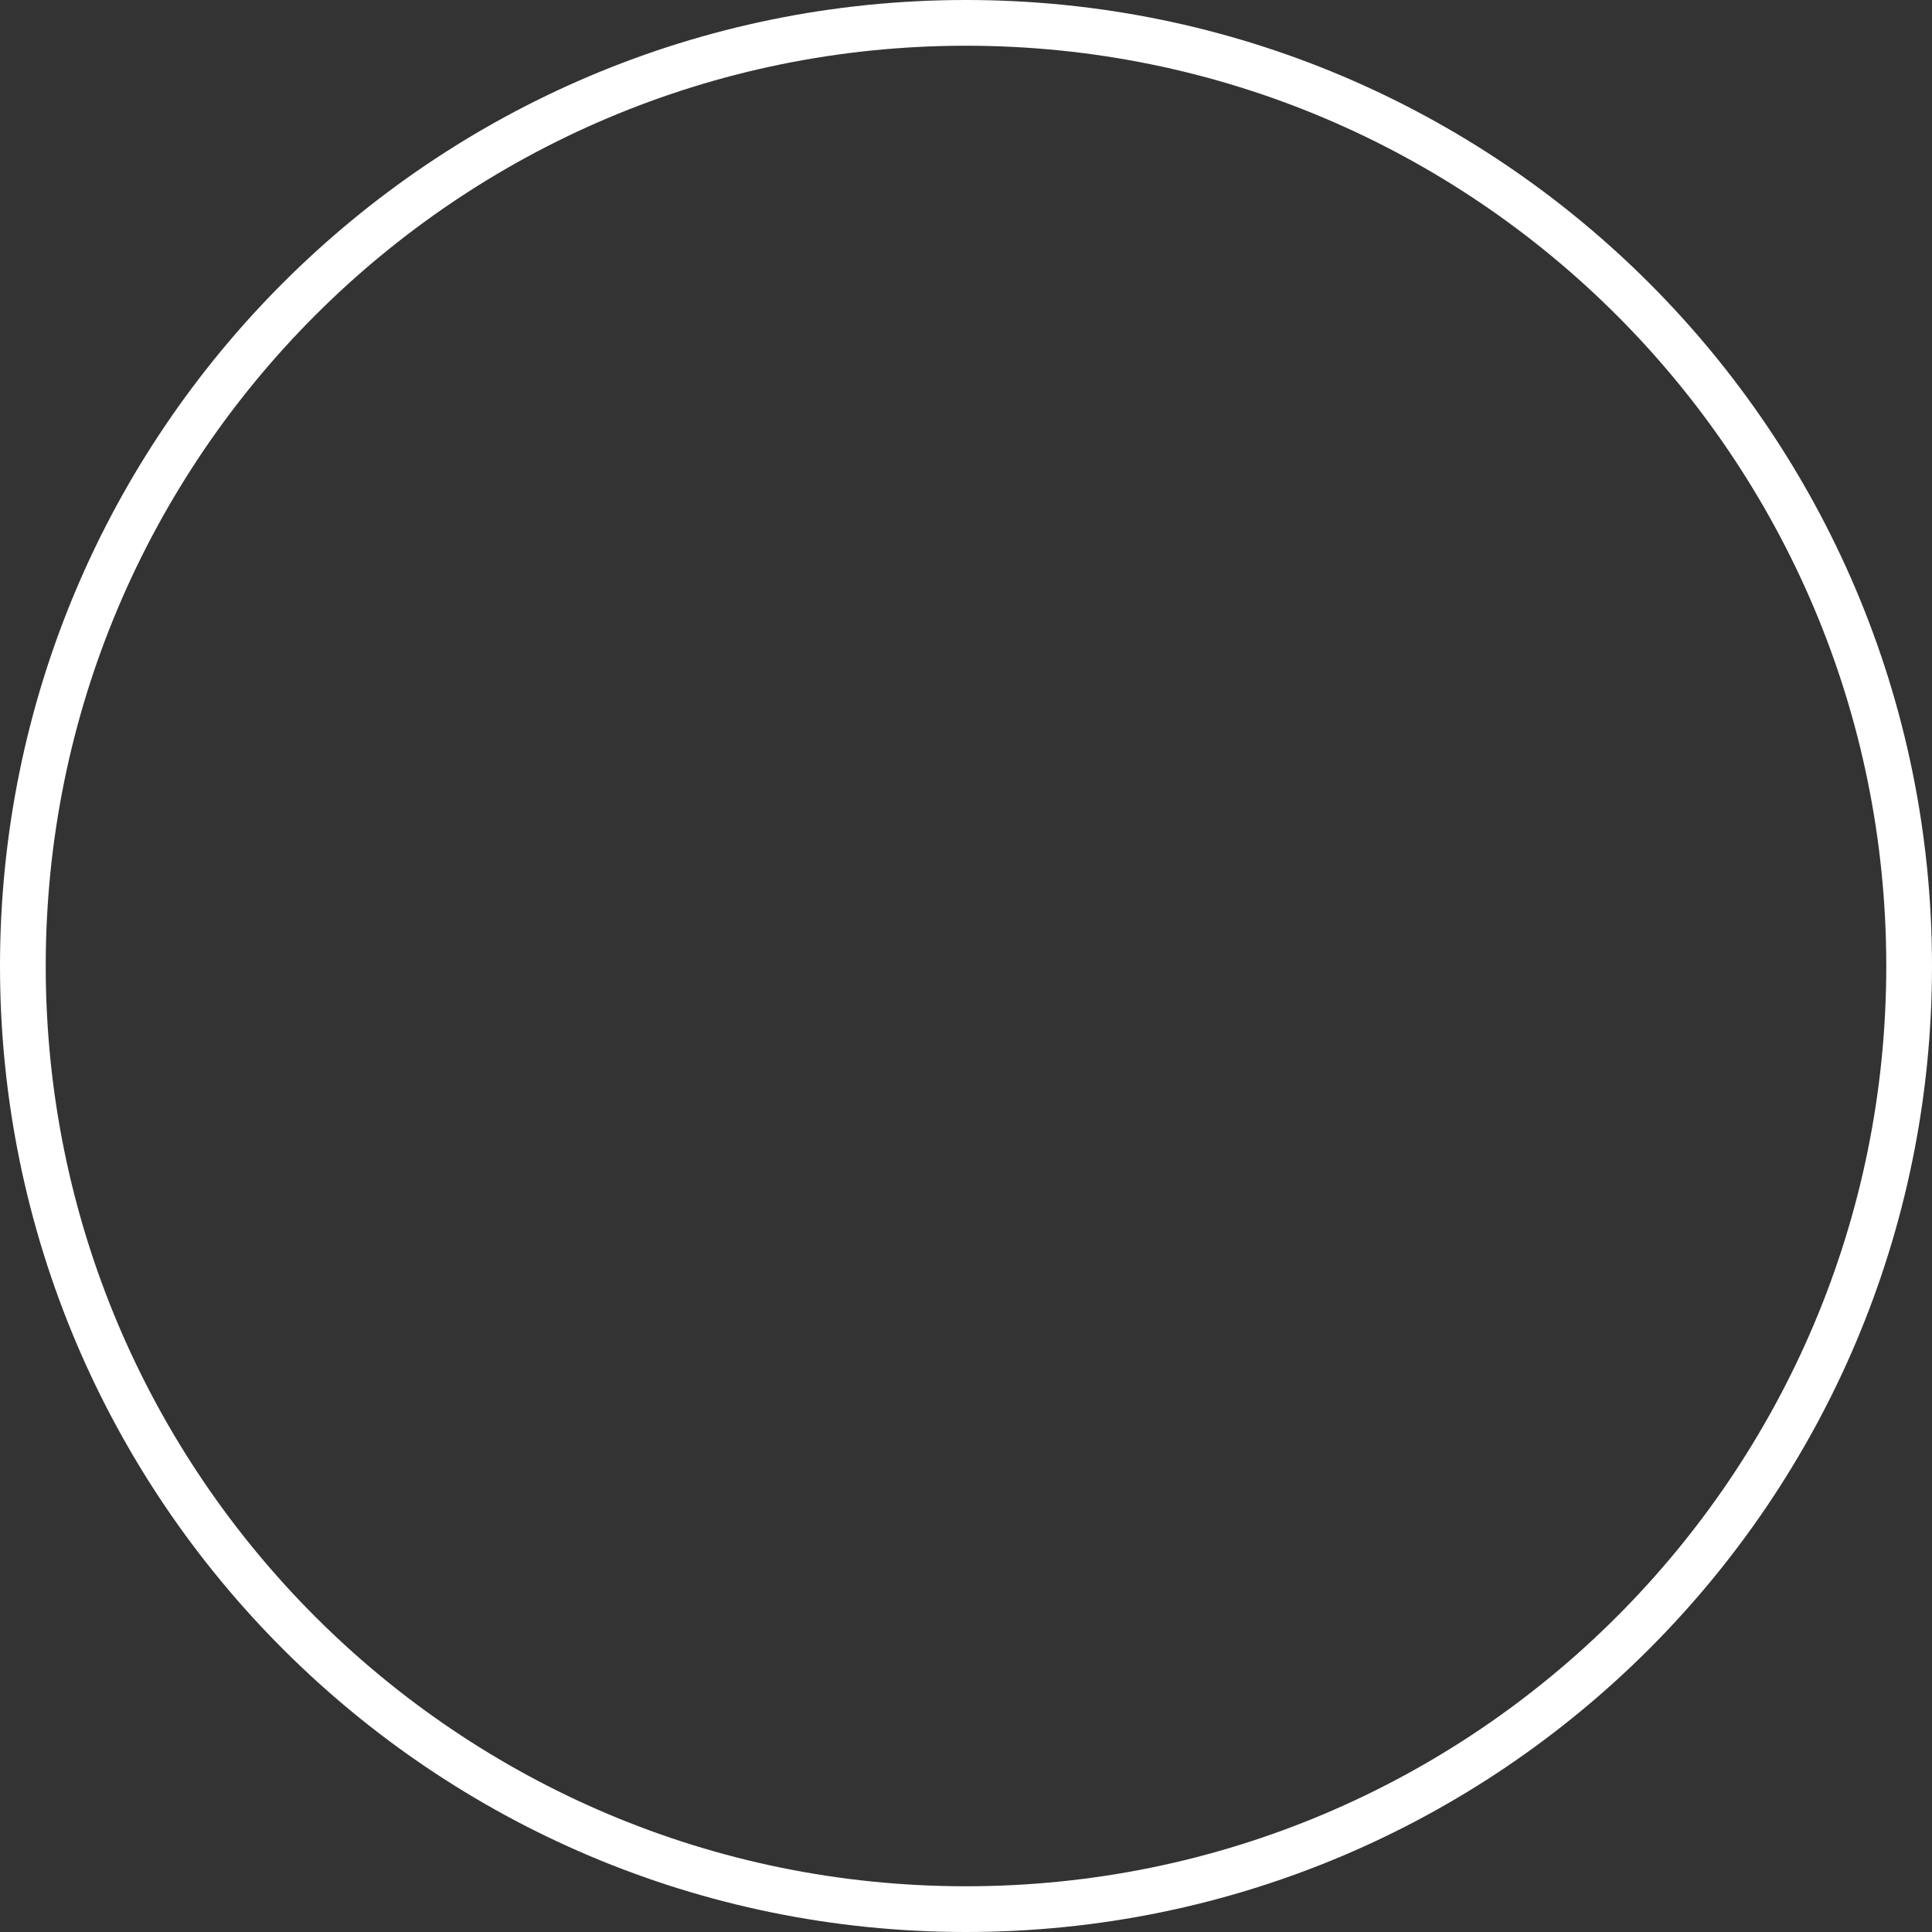 <svg version="1.1" xmlns="http://www.w3.org/2000/svg" xmlns:xlink="http://www.w3.org/1999/xlink" width="359.114" height="359.114" viewBox="0,0,359.114,359.114"><rect x="0" y="0" width="359.114" height="359.114" fill="#333333" stroke="none"/><g transform="translate(-0.443,-140.443)"><g data-paper-data="{&quot;isPaintingLayer&quot;:true}" fill="none" fill-rule="nonzero" stroke="#ffffff" stroke-width="8.5" stroke-linecap="butt" stroke-linejoin="miter" stroke-miterlimit="10" stroke-dasharray="" stroke-dashoffset="0" style="mix-blend-mode: normal"><path d="M4.693,320c0,-96.819 78.488,-175.307 175.307,-175.307c96.819,0 175.307,78.488 175.307,175.307c0,96.819 -78.488,175.307 -175.307,175.307c-96.819,0 -175.307,-78.488 -175.307,-175.307z"/></g></g></svg>
